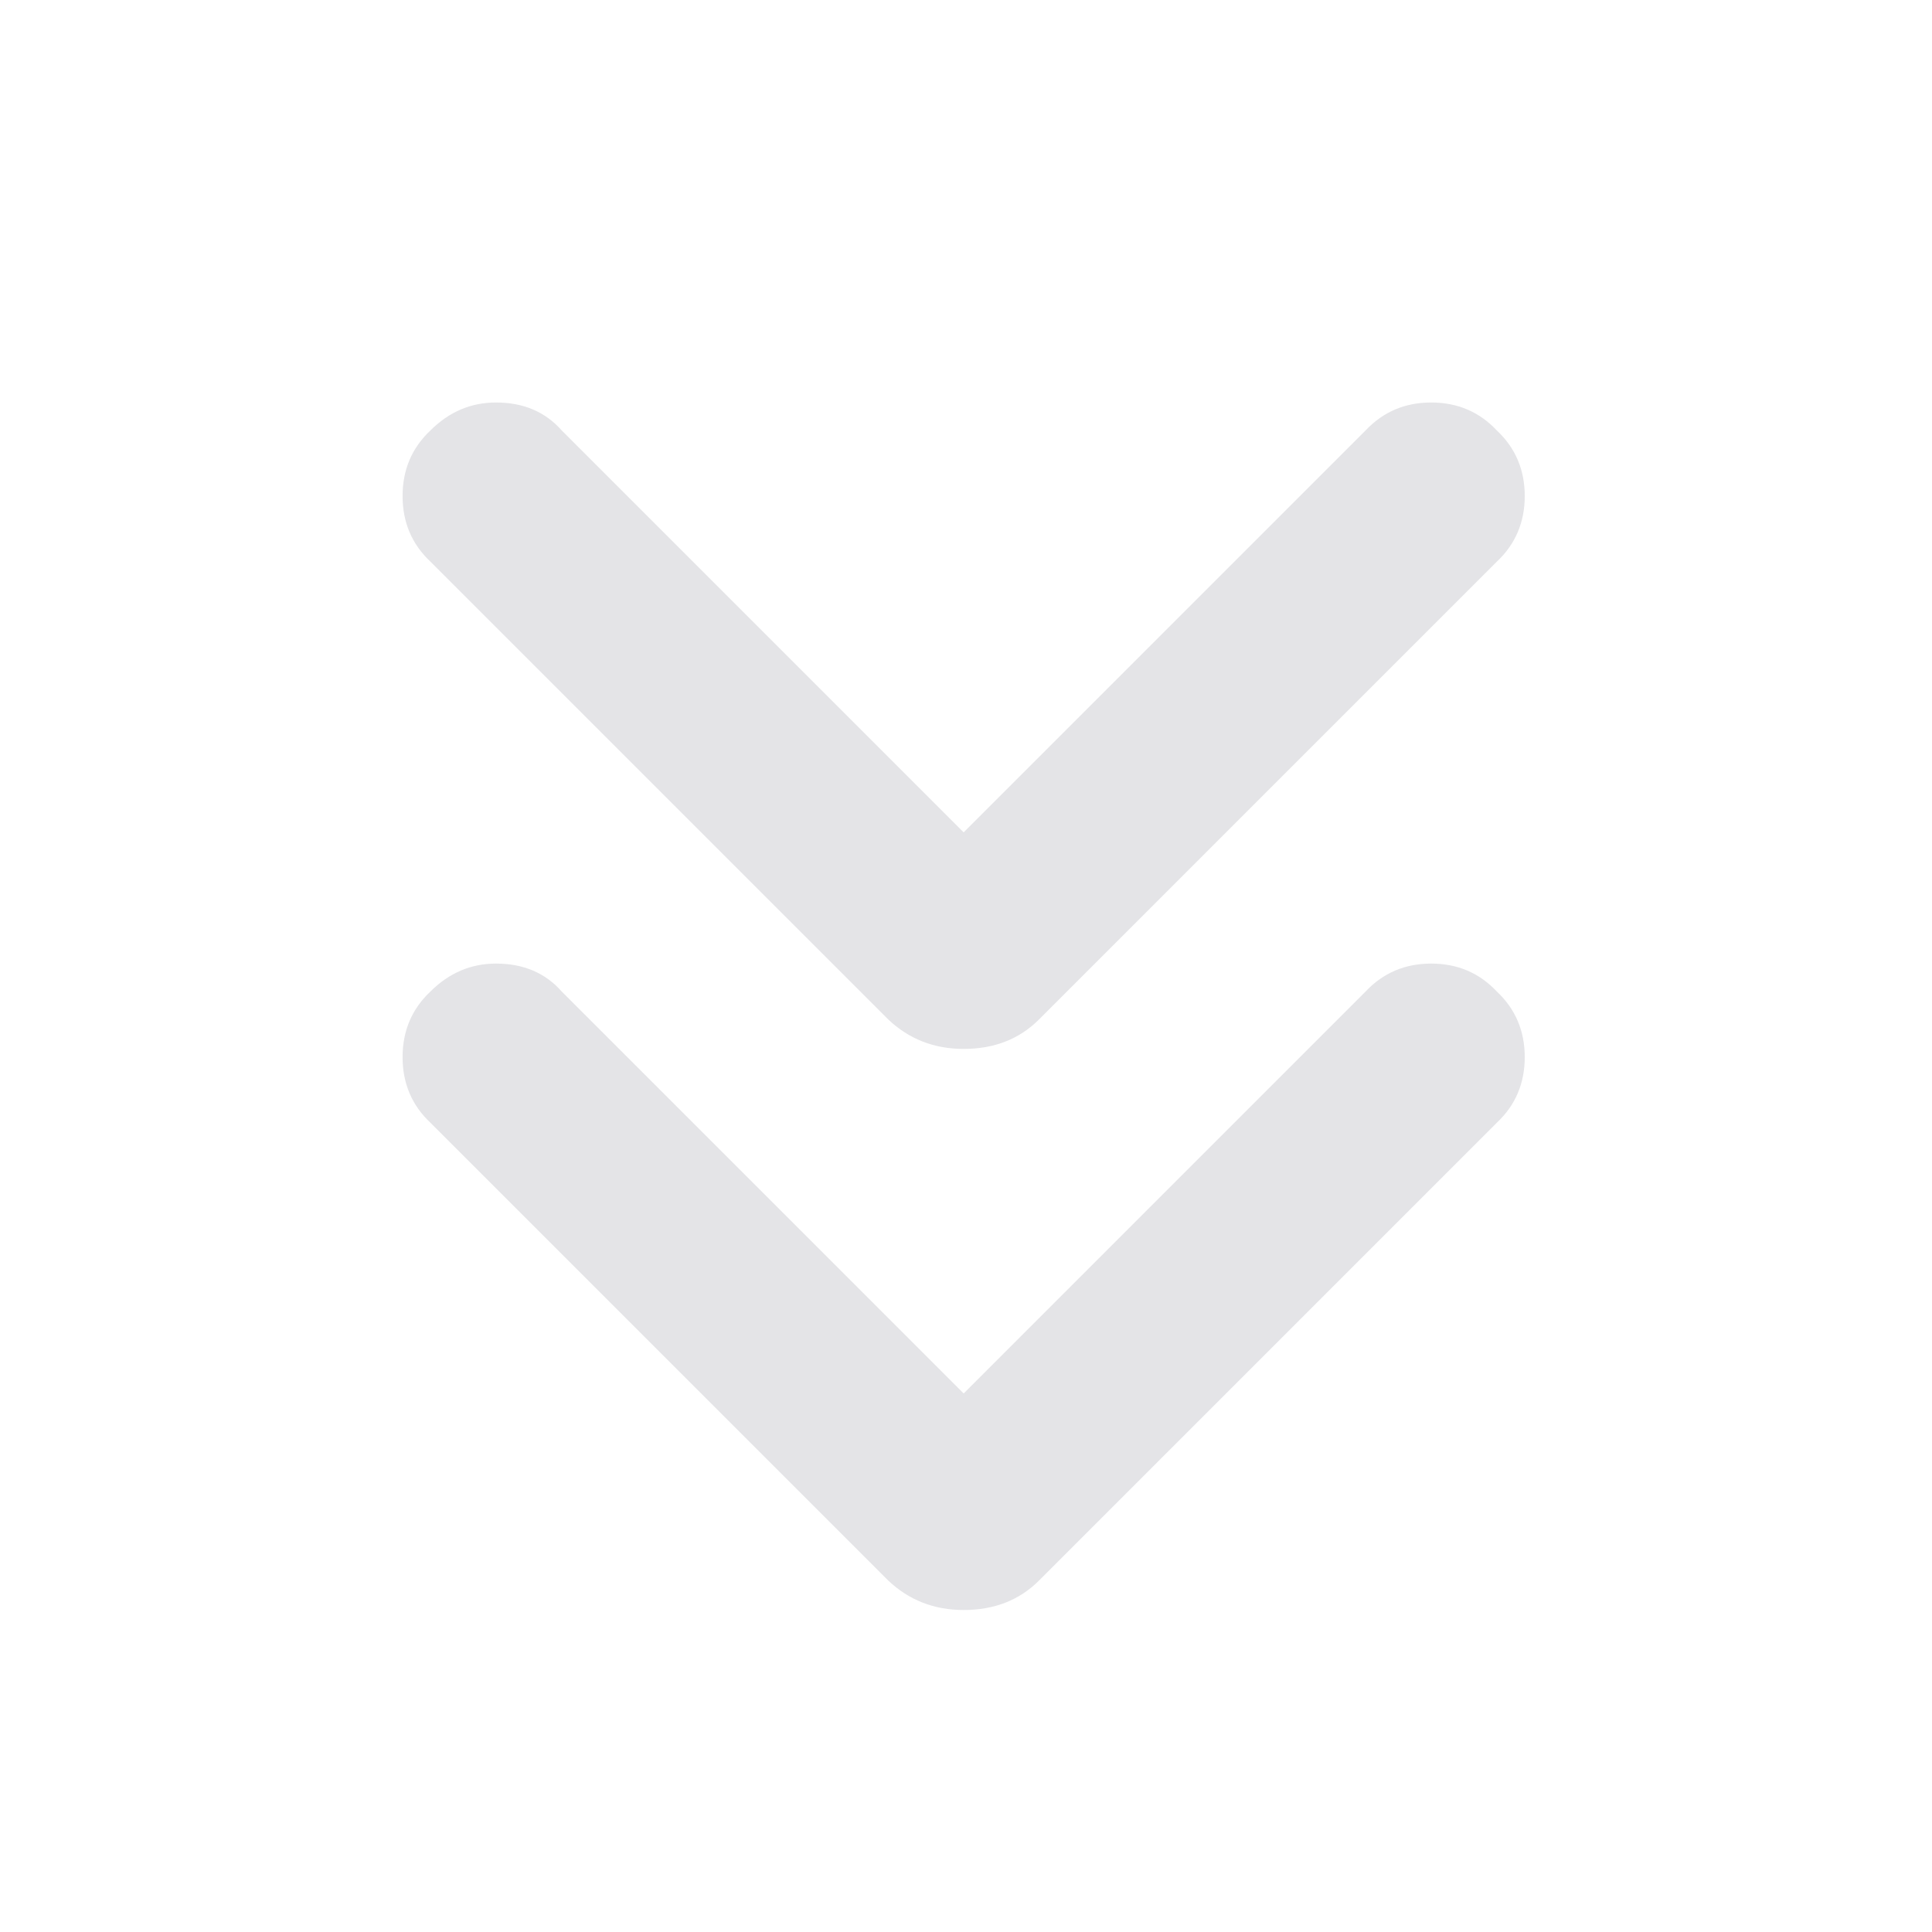 <svg width="24" height="24" viewBox="0 0 24 24" fill="none" xmlns="http://www.w3.org/2000/svg">
<path d="M16.964 12.317C17.181 12.086 17.453 11.97 17.779 11.97C18.105 11.97 18.377 12.086 18.594 12.317C18.825 12.534 18.941 12.806 18.941 13.132C18.941 13.458 18.825 13.73 18.594 13.947L12.908 19.633C12.664 19.878 12.351 20 11.971 20C11.604 20 11.291 19.878 11.033 19.633L5.347 13.947C5.116 13.73 5.001 13.458 5.001 13.132C5.001 12.806 5.116 12.534 5.347 12.317C5.578 12.086 5.85 11.97 6.162 11.97C6.502 11.97 6.774 12.086 6.978 12.317L12.664 18.003C12.732 18.071 12.63 18.118 12.358 18.145C12.1 18.173 11.835 18.173 11.563 18.145C11.305 18.118 11.21 18.071 11.278 18.003L16.964 12.317ZM16.964 5.347C17.181 5.116 17.453 5 17.779 5C18.105 5 18.377 5.116 18.594 5.347C18.825 5.564 18.941 5.836 18.941 6.162C18.941 6.488 18.825 6.76 18.594 6.977L12.908 12.663C12.664 12.908 12.351 13.03 11.971 13.03C11.604 13.03 11.291 12.908 11.033 12.663L5.347 6.977C5.116 6.76 5.001 6.488 5.001 6.162C5.001 5.836 5.116 5.564 5.347 5.347C5.578 5.116 5.85 5 6.162 5C6.502 5 6.774 5.116 6.978 5.347L12.664 11.033C12.732 11.101 12.63 11.148 12.358 11.175C12.1 11.203 11.835 11.203 11.563 11.175C11.305 11.148 11.21 11.101 11.278 11.033L16.964 5.347Z" fill="#E4E4E7"/>
</svg>
